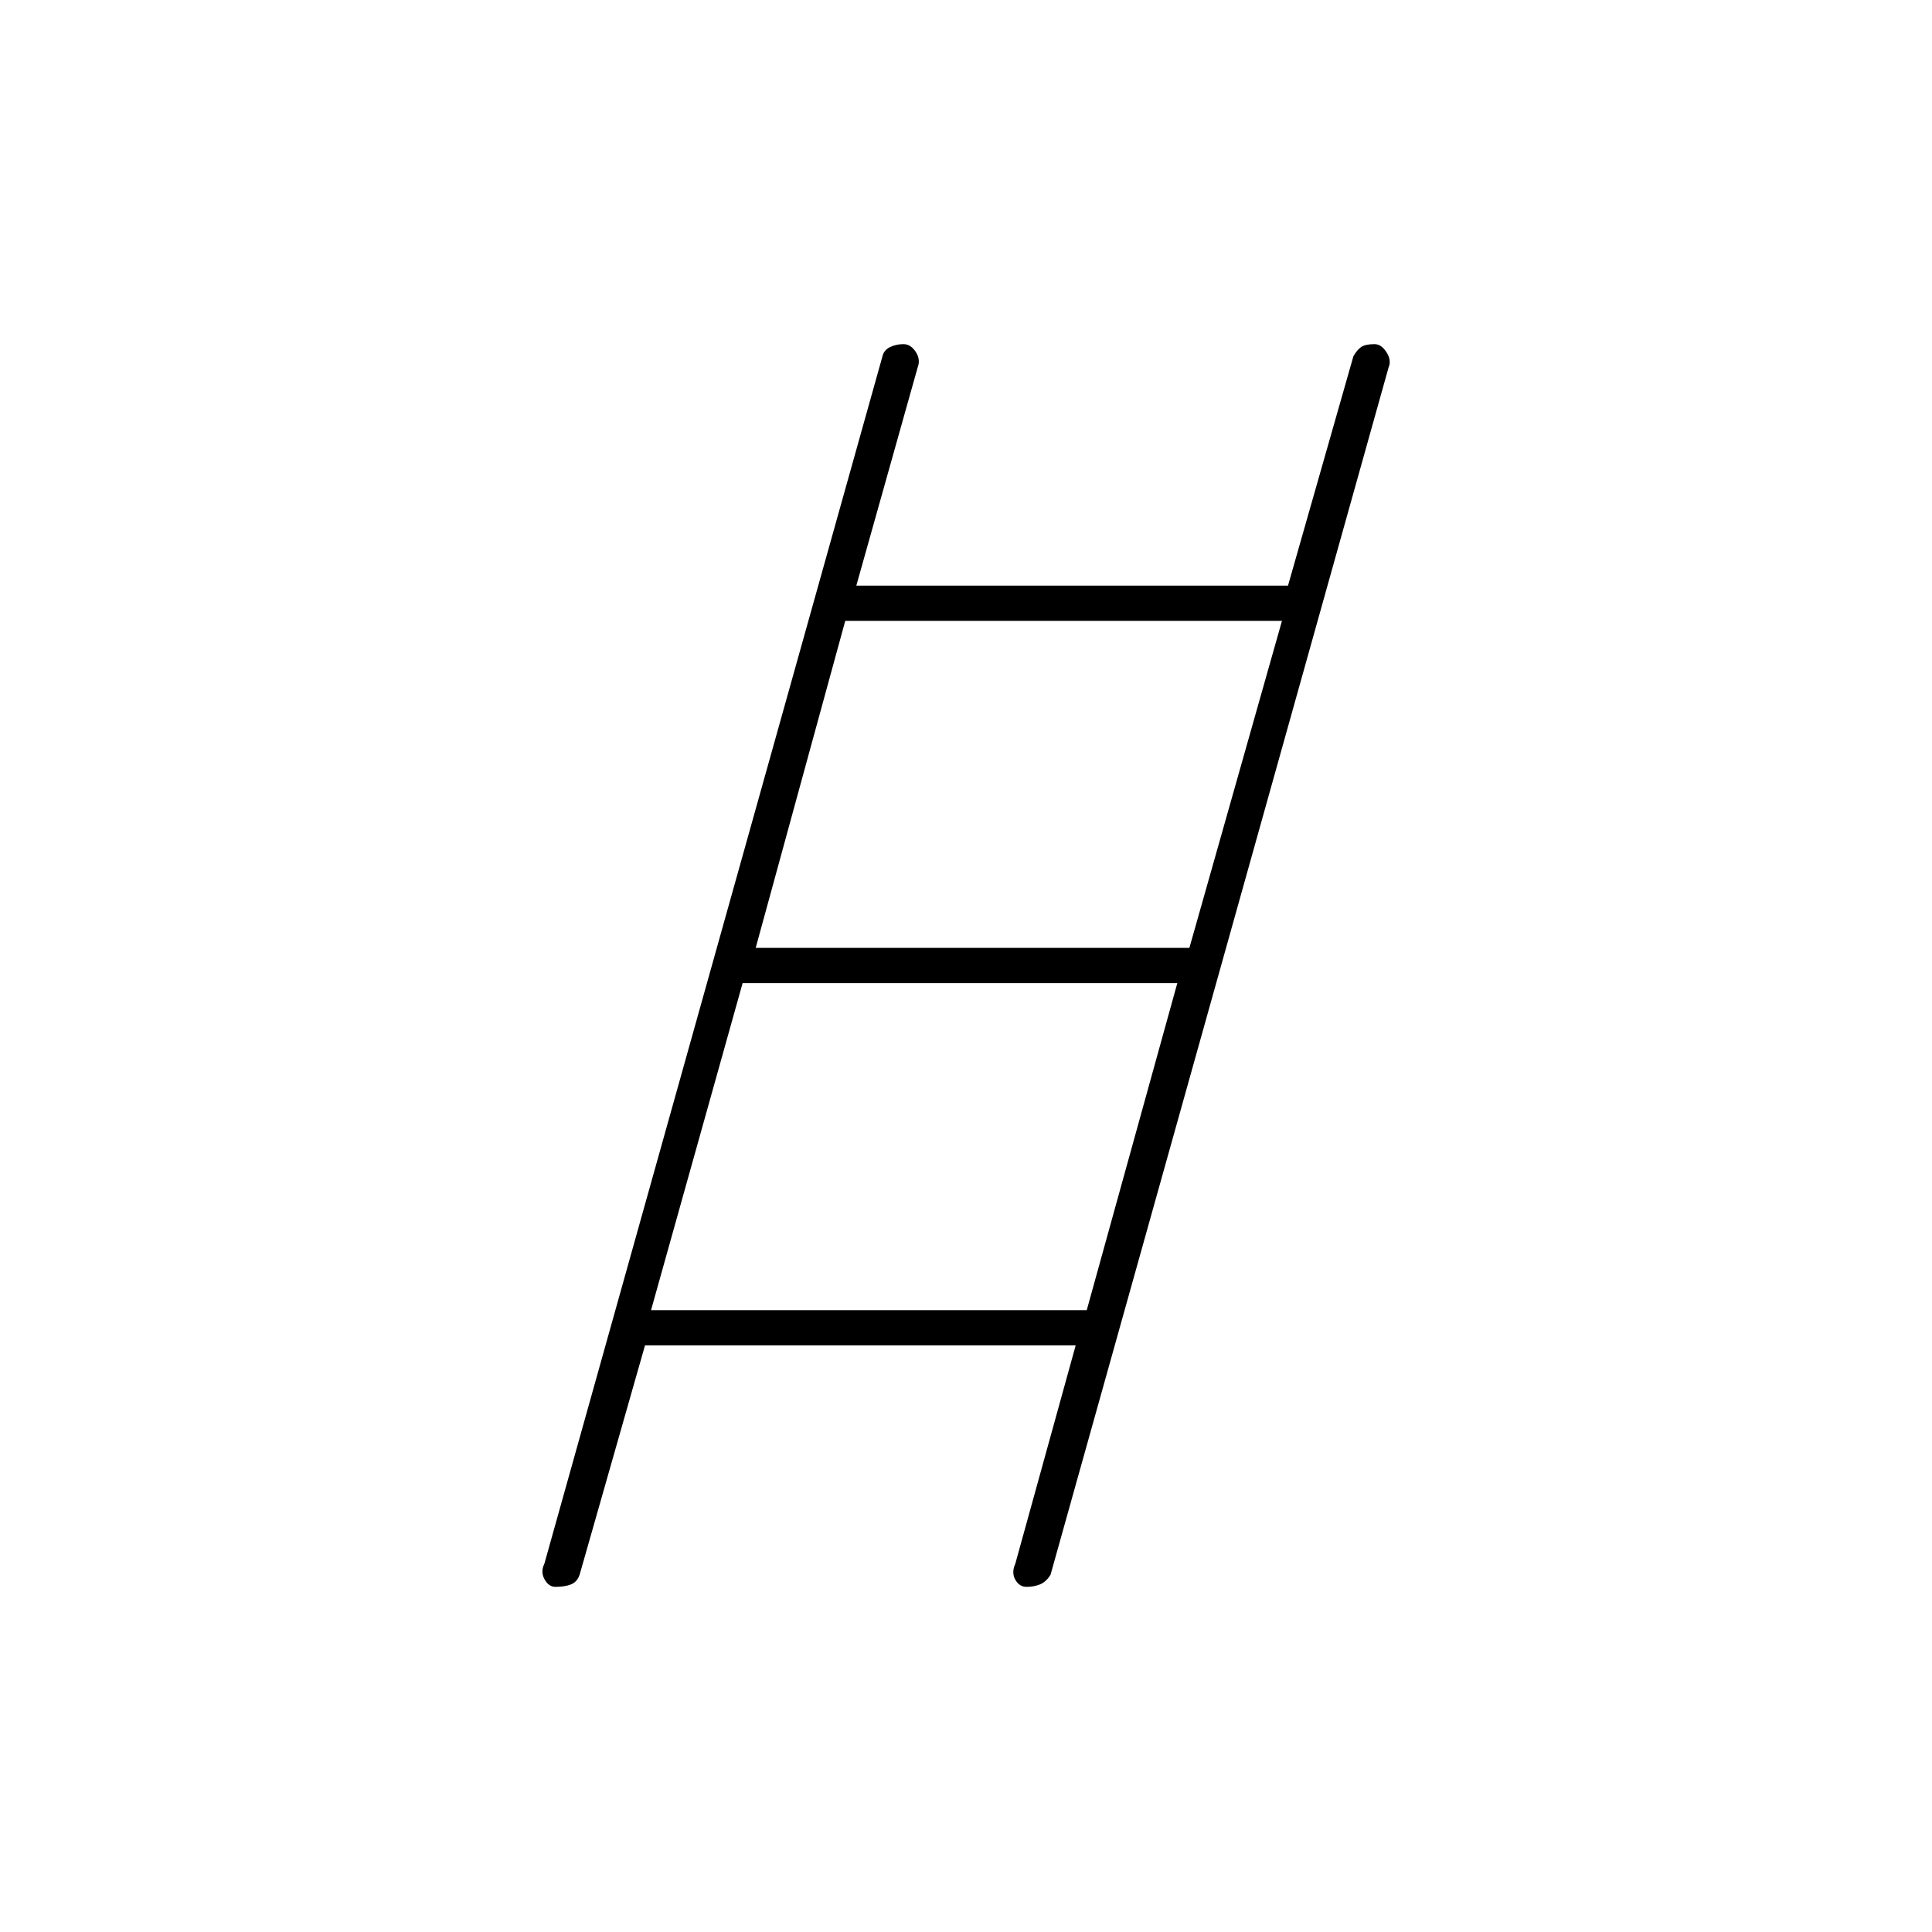 <svg xmlns="http://www.w3.org/2000/svg" height="20" viewBox="0 -960 960 960" width="20"><path d="M276-171.5q-3.34 0-5.42-3.75t-.08-7.75l168-600q.72-3.07 3.77-4.54 3.05-1.46 6.63-1.46 3.6 0 6.1 3.8 2.5 3.8 1 7.7L425.5-669H640l32.5-114q1.74-3.07 3.8-4.54 2.06-1.46 6.7-1.46 3.34 0 5.92 4t1.08 7.5l-168 600q-2.22 3.57-5.27 4.79-3.05 1.21-6.63 1.21-3.6 0-5.6-3.55-2-3.55 0-7.95l30-108.5h-214l-32.5 114q-1.24 3.57-4.3 4.79-3.06 1.21-7.7 1.21ZM375.5-489H591l46-162.5H420L375.5-489Zm-52 180H540l45-162.5H369L323.5-309Z"/></svg>